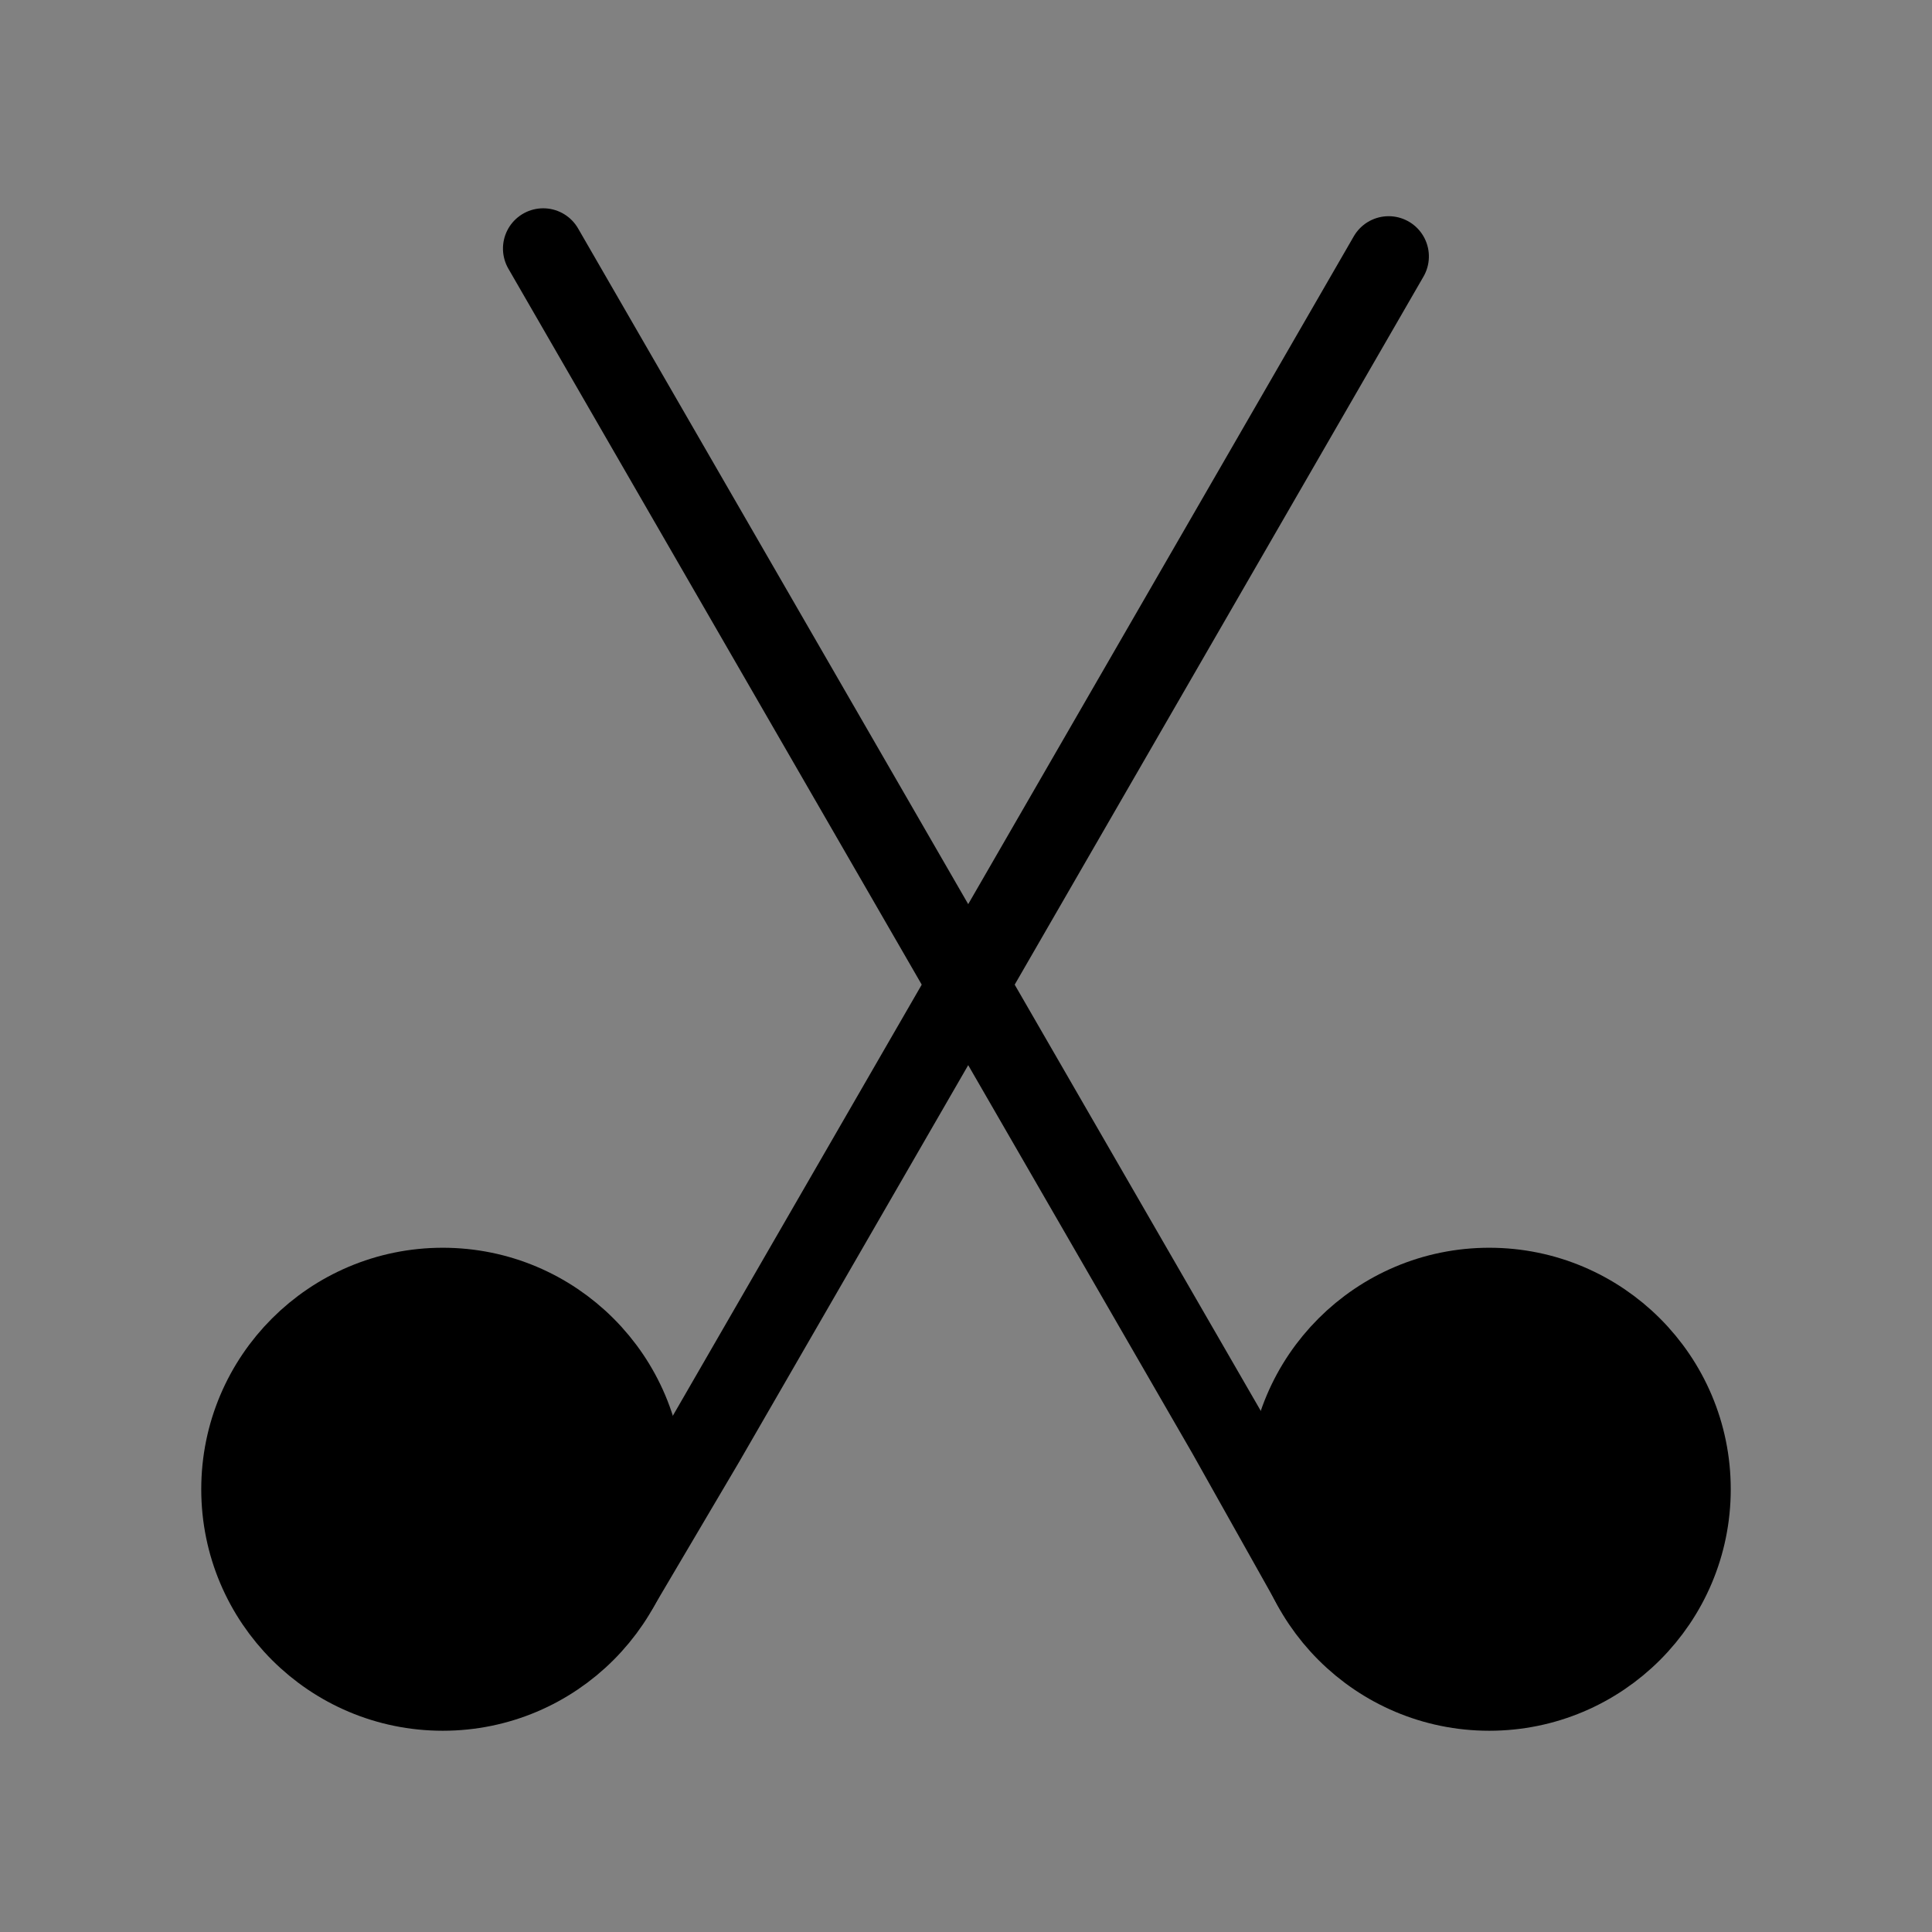 <svg viewBox="0 0 48 48" xmlns="http://www.w3.org/2000/svg" fill="currentColor"><rect x="0" y="0" width="48" height="48" fill="#808080" stroke="none"/><g><g><rect fill-opacity="0.01" fill="#FFFFFF" x="0" y="0" width="48" height="48" stroke-width="2" stroke="none" fill-rule="evenodd"/><circle stroke="currentColor" stroke-width="2" fill="currentColor" fill-rule="nonzero" stroke-linejoin="round" cx="11" cy="37" r="5"/><circle stroke="currentColor" stroke-width="2" fill="currentColor" fill-rule="nonzero" stroke-linejoin="round" cx="37" cy="37" r="5"/><polyline stroke="currentColor" stroke-width="2" stroke-linecap="round" transform="translate(24.939, 22.892) rotate(-150) translate(-24.939, -22.892) " points="24.959 3.804 24.919 7.98 24.919 41.98" fill="none" fill-rule="evenodd"/><polyline stroke="currentColor" stroke-width="2" stroke-linecap="round" transform="translate(23.061, 22.794) rotate(-30) translate(-23.061, -22.794) " points="23.087 3.619 23.087 37.619 23.035 41.969" fill="none" fill-rule="evenodd"/></g></g></svg>